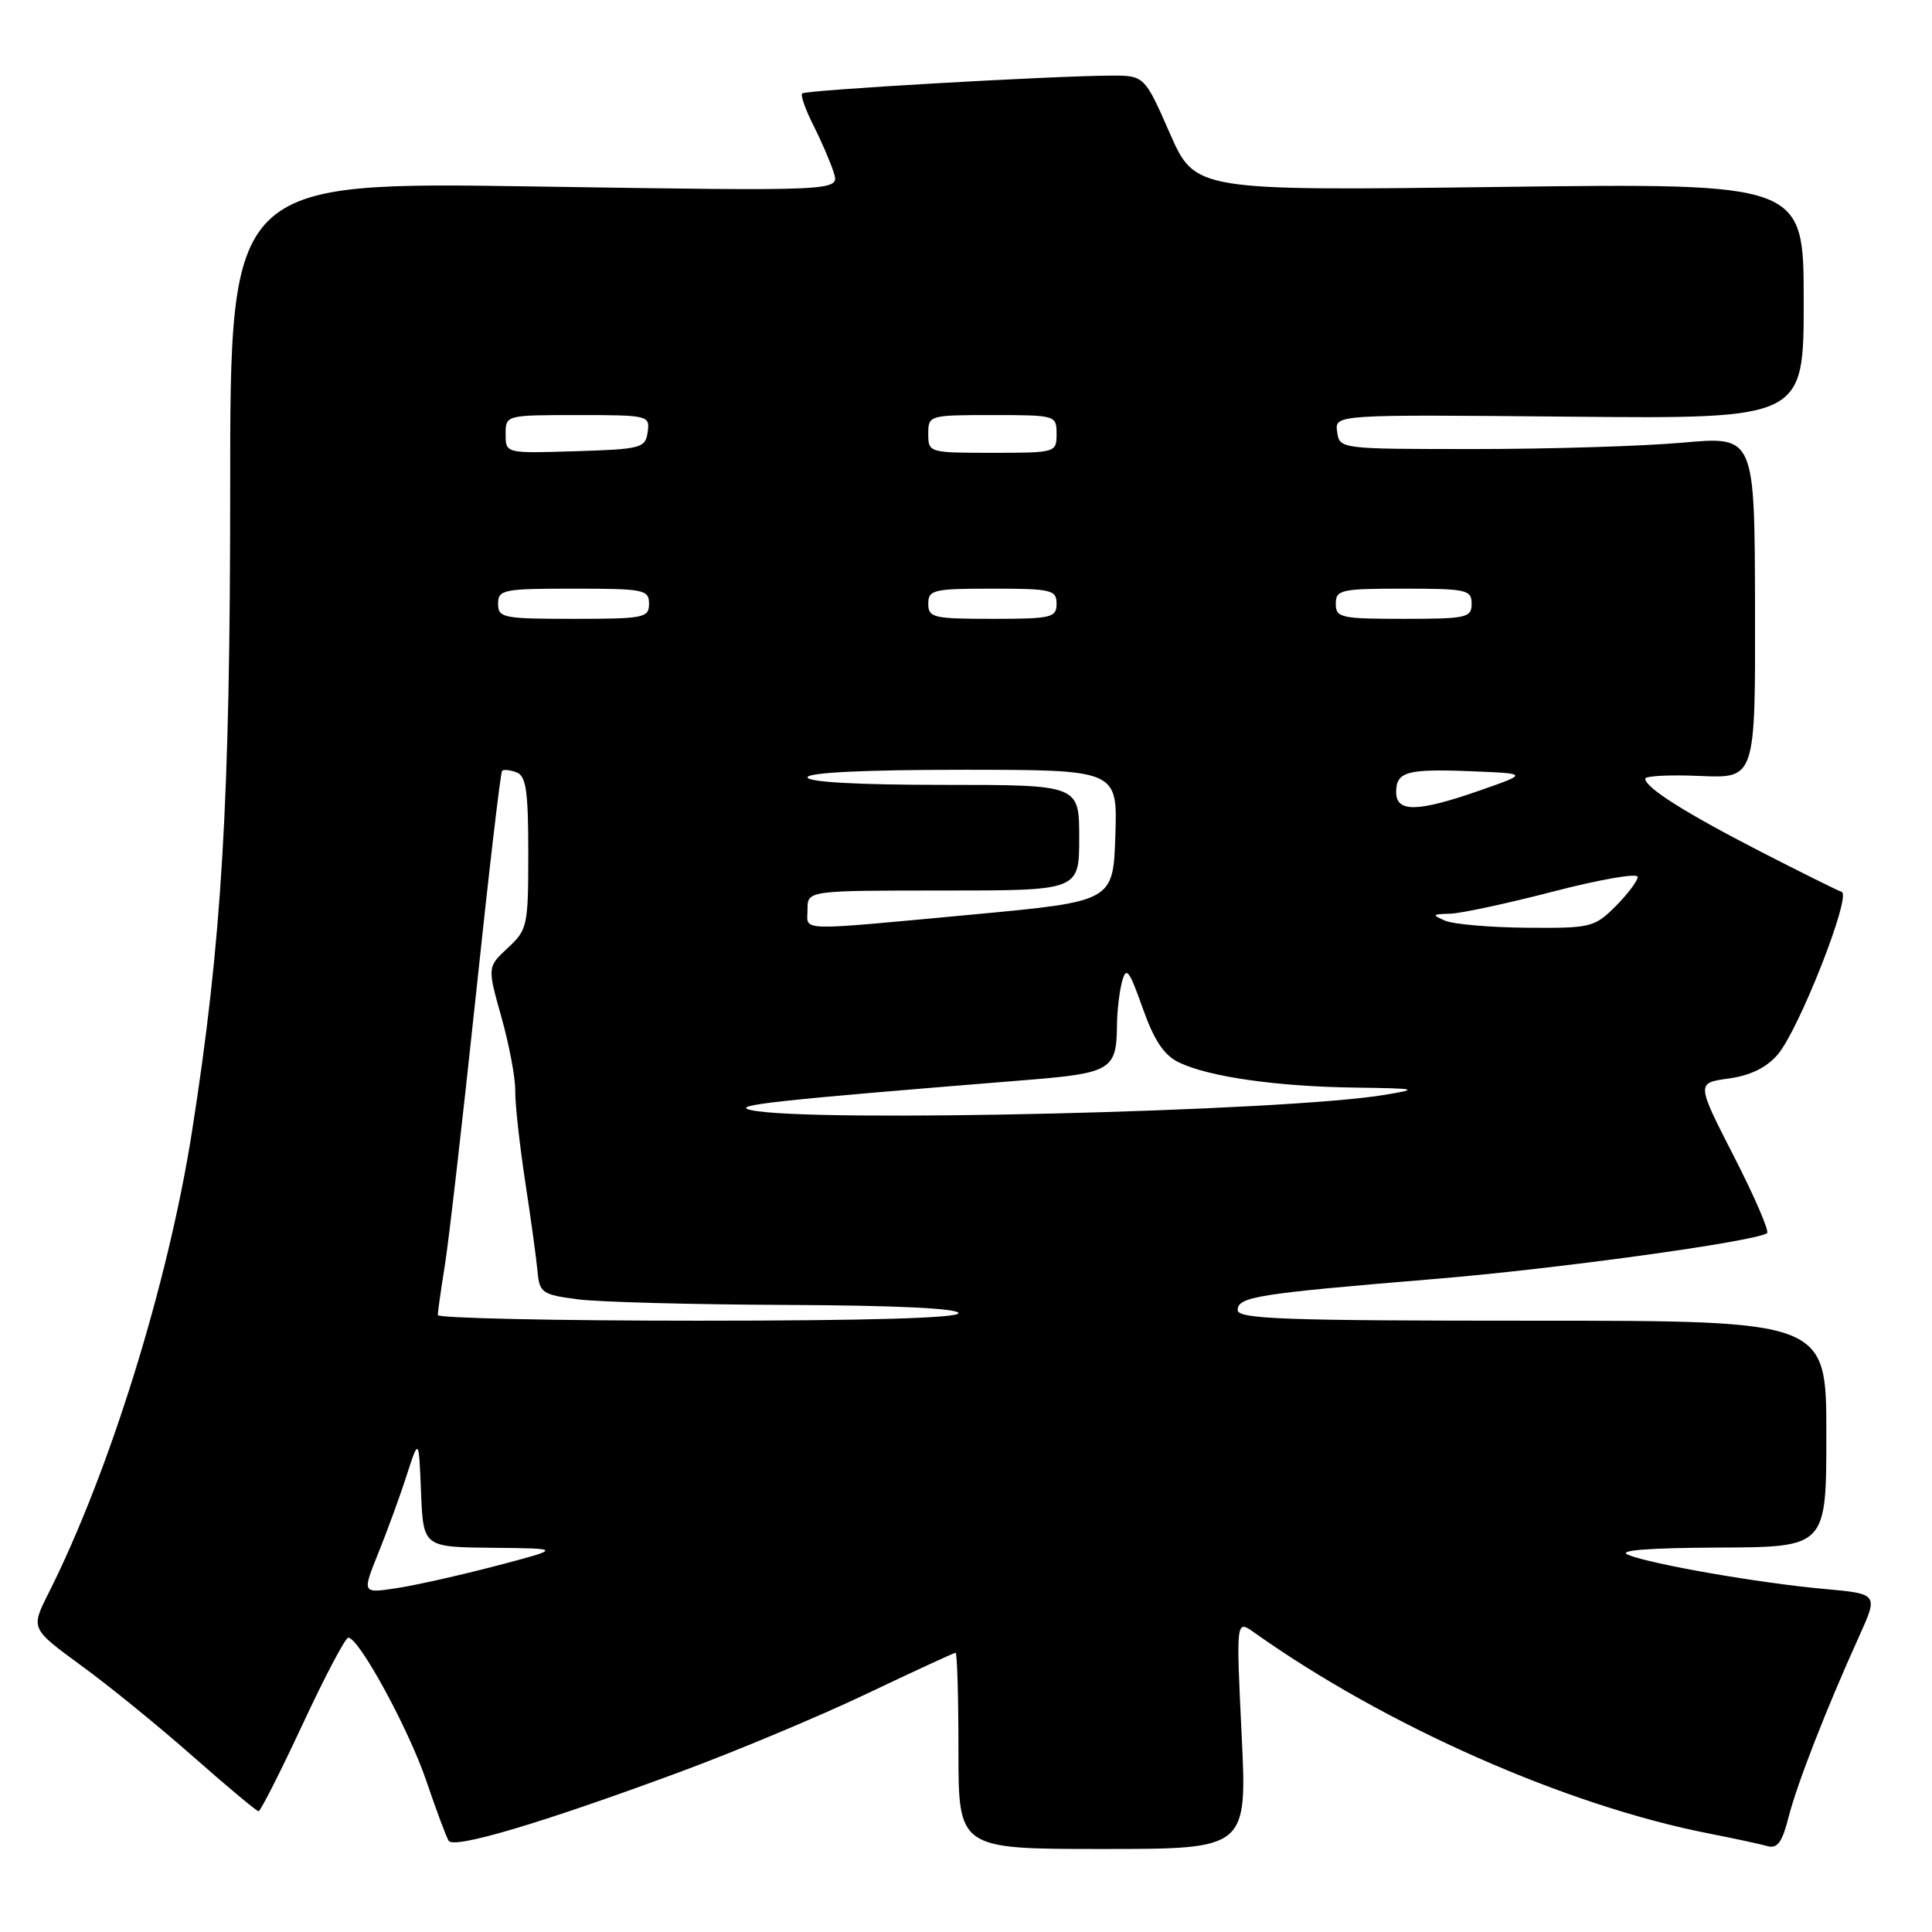 <?xml version="1.0" encoding="UTF-8" standalone="no"?>
<!DOCTYPE svg PUBLIC "-//W3C//DTD SVG 1.1//EN" "http://www.w3.org/Graphics/SVG/1.1/DTD/svg11.dtd" >
<svg xmlns="http://www.w3.org/2000/svg" xmlns:xlink="http://www.w3.org/1999/xlink" version="1.1" viewBox="0 0 256 256">
 <g >
 <path fill="currentColor"
d=" M 90.00 234.83 C 97.42 232.09 108.62 227.40 114.87 224.42 C 121.13 221.44 126.42 219.00 126.62 219.00 C 126.83 219.00 127.00 224.85 127.00 232.00 C 127.00 245.00 127.00 245.00 146.13 245.00 C 165.26 245.00 165.26 245.00 164.52 229.81 C 163.79 214.62 163.79 214.62 166.15 216.29 C 183.58 228.67 207.53 239.26 226.50 242.96 C 229.80 243.61 233.26 244.35 234.20 244.62 C 235.51 244.99 236.15 244.11 236.99 240.80 C 238.14 236.31 241.97 226.49 246.33 216.85 C 248.89 211.19 248.89 211.19 241.69 210.54 C 233.08 209.76 218.88 207.29 215.75 206.03 C 214.24 205.43 218.20 205.11 227.75 205.06 C 242.00 205.00 242.00 205.00 242.00 190.00 C 242.00 175.00 242.00 175.00 203.00 175.00 C 170.08 175.00 164.00 174.78 164.00 173.59 C 164.00 171.83 166.57 171.42 190.00 169.48 C 206.15 168.15 232.29 164.55 234.14 163.41 C 234.49 163.20 232.52 158.63 229.77 153.26 C 224.77 143.50 224.77 143.50 229.05 142.91 C 231.92 142.52 234.06 141.47 235.55 139.74 C 238.37 136.46 245.38 118.63 244.03 118.18 C 243.47 117.99 238.66 115.60 233.34 112.87 C 223.32 107.72 218.00 104.36 218.00 103.18 C 218.00 102.81 221.28 102.64 225.30 102.82 C 232.60 103.14 232.60 103.14 232.55 80.47 C 232.50 57.80 232.50 57.80 223.00 58.65 C 217.78 59.12 205.40 59.50 195.50 59.50 C 177.50 59.50 177.50 59.50 177.18 57.21 C 176.85 54.92 176.85 54.92 207.93 55.21 C 239.00 55.50 239.00 55.50 239.00 39.88 C 239.00 24.26 239.00 24.26 198.68 24.77 C 158.36 25.29 158.36 25.29 155.00 17.64 C 151.64 10.00 151.64 10.00 147.07 10.02 C 139.06 10.07 106.74 11.93 106.29 12.38 C 106.05 12.61 106.73 14.54 107.80 16.65 C 108.87 18.77 110.08 21.59 110.49 22.91 C 111.24 25.33 111.24 25.33 70.87 24.71 C 30.50 24.09 30.50 24.09 30.50 64.79 C 30.50 106.29 29.40 124.76 25.43 150.00 C 22.26 170.13 14.51 195.05 6.41 211.15 C 4.07 215.80 4.07 215.80 10.78 220.71 C 14.48 223.40 21.17 228.85 25.65 232.81 C 30.13 236.76 34.01 240.00 34.26 240.00 C 34.52 240.00 37.14 234.82 40.09 228.50 C 43.03 222.18 45.76 217.00 46.15 217.00 C 47.56 217.00 54.14 229.07 56.48 235.95 C 57.80 239.83 59.13 243.41 59.45 243.91 C 60.14 245.03 71.74 241.58 90.00 234.83 Z  M 50.12 205.81 C 51.30 202.89 53.00 198.25 53.88 195.50 C 55.50 190.50 55.50 190.50 55.79 197.75 C 56.09 205.00 56.09 205.00 65.29 205.09 C 74.50 205.18 74.50 205.18 65.75 207.48 C 60.93 208.74 54.97 210.08 52.49 210.45 C 47.98 211.13 47.98 211.13 50.12 205.81 Z  M 58.01 174.25 C 58.01 173.84 58.44 170.80 58.97 167.50 C 59.49 164.20 61.32 148.23 63.04 132.01 C 64.75 115.79 66.32 102.35 66.53 102.14 C 66.74 101.93 67.61 102.02 68.46 102.35 C 69.71 102.82 70.00 104.85 70.00 113.02 C 70.00 122.70 69.89 123.20 67.28 125.61 C 64.57 128.13 64.57 128.13 66.45 134.81 C 67.48 138.49 68.30 142.85 68.27 144.50 C 68.24 146.15 68.83 151.55 69.58 156.50 C 70.34 161.45 71.08 166.85 71.23 168.50 C 71.48 171.29 71.84 171.55 76.50 172.16 C 79.25 172.53 91.74 172.86 104.25 172.91 C 118.69 172.97 127.00 173.37 127.00 174.00 C 127.00 174.65 114.83 175.00 92.50 175.00 C 73.53 175.00 58.00 174.66 58.01 174.25 Z  M 99.50 147.09 C 96.65 146.45 102.38 145.82 136.35 143.08 C 147.14 142.20 147.95 141.71 148.00 136.00 C 148.01 134.07 148.32 131.42 148.67 130.09 C 149.23 128.01 149.60 128.48 151.41 133.58 C 152.95 137.91 154.23 139.82 156.24 140.79 C 160.21 142.69 169.17 143.97 179.50 144.11 C 187.85 144.23 188.14 144.30 183.50 145.07 C 170.34 147.28 107.10 148.80 99.50 147.09 Z  M 107.00 120.50 C 107.00 118.00 107.00 118.00 125.00 118.00 C 143.00 118.00 143.00 118.00 143.00 111.00 C 143.00 104.00 143.00 104.00 125.00 104.00 C 113.67 104.00 107.00 103.63 107.00 103.00 C 107.00 102.37 114.51 102.00 127.54 102.00 C 148.08 102.00 148.08 102.00 147.79 110.72 C 147.50 119.44 147.50 119.44 129.00 121.17 C 105.06 123.39 107.00 123.45 107.00 120.50 Z  M 191.50 122.00 C 189.70 121.23 189.77 121.13 192.15 121.07 C 193.60 121.03 199.79 119.70 205.90 118.11 C 212.00 116.53 217.00 115.66 217.00 116.19 C 217.00 116.72 215.68 118.47 214.08 120.08 C 211.27 122.88 210.79 123.00 202.33 122.93 C 197.47 122.89 192.60 122.47 191.50 122.00 Z  M 185.00 104.97 C 185.00 102.24 186.40 101.85 195.09 102.20 C 202.50 102.50 202.50 102.50 196.06 104.75 C 187.84 107.62 185.00 107.67 185.00 104.97 Z  M 66.00 80.00 C 66.00 78.13 66.67 78.00 76.00 78.00 C 85.33 78.00 86.00 78.13 86.00 80.00 C 86.00 81.87 85.33 82.00 76.00 82.00 C 66.67 82.00 66.00 81.87 66.00 80.00 Z  M 123.00 80.00 C 123.00 78.16 123.67 78.00 131.50 78.00 C 139.33 78.00 140.00 78.16 140.00 80.00 C 140.00 81.84 139.33 82.00 131.50 82.00 C 123.67 82.00 123.00 81.84 123.00 80.00 Z  M 177.00 80.00 C 177.00 78.15 177.67 78.00 186.00 78.00 C 194.33 78.00 195.00 78.15 195.00 80.00 C 195.00 81.85 194.33 82.00 186.00 82.00 C 177.67 82.00 177.00 81.85 177.00 80.00 Z  M 67.00 57.54 C 67.00 55.00 67.00 55.00 76.57 55.00 C 85.92 55.00 86.13 55.05 85.82 57.25 C 85.52 59.37 84.98 59.52 76.25 59.79 C 67.00 60.08 67.00 60.08 67.00 57.54 Z  M 123.00 57.50 C 123.00 55.03 123.10 55.00 131.50 55.00 C 139.90 55.00 140.00 55.03 140.00 57.50 C 140.00 59.97 139.90 60.00 131.50 60.00 C 123.10 60.00 123.00 59.97 123.00 57.50 Z "/>
</g>
</svg>